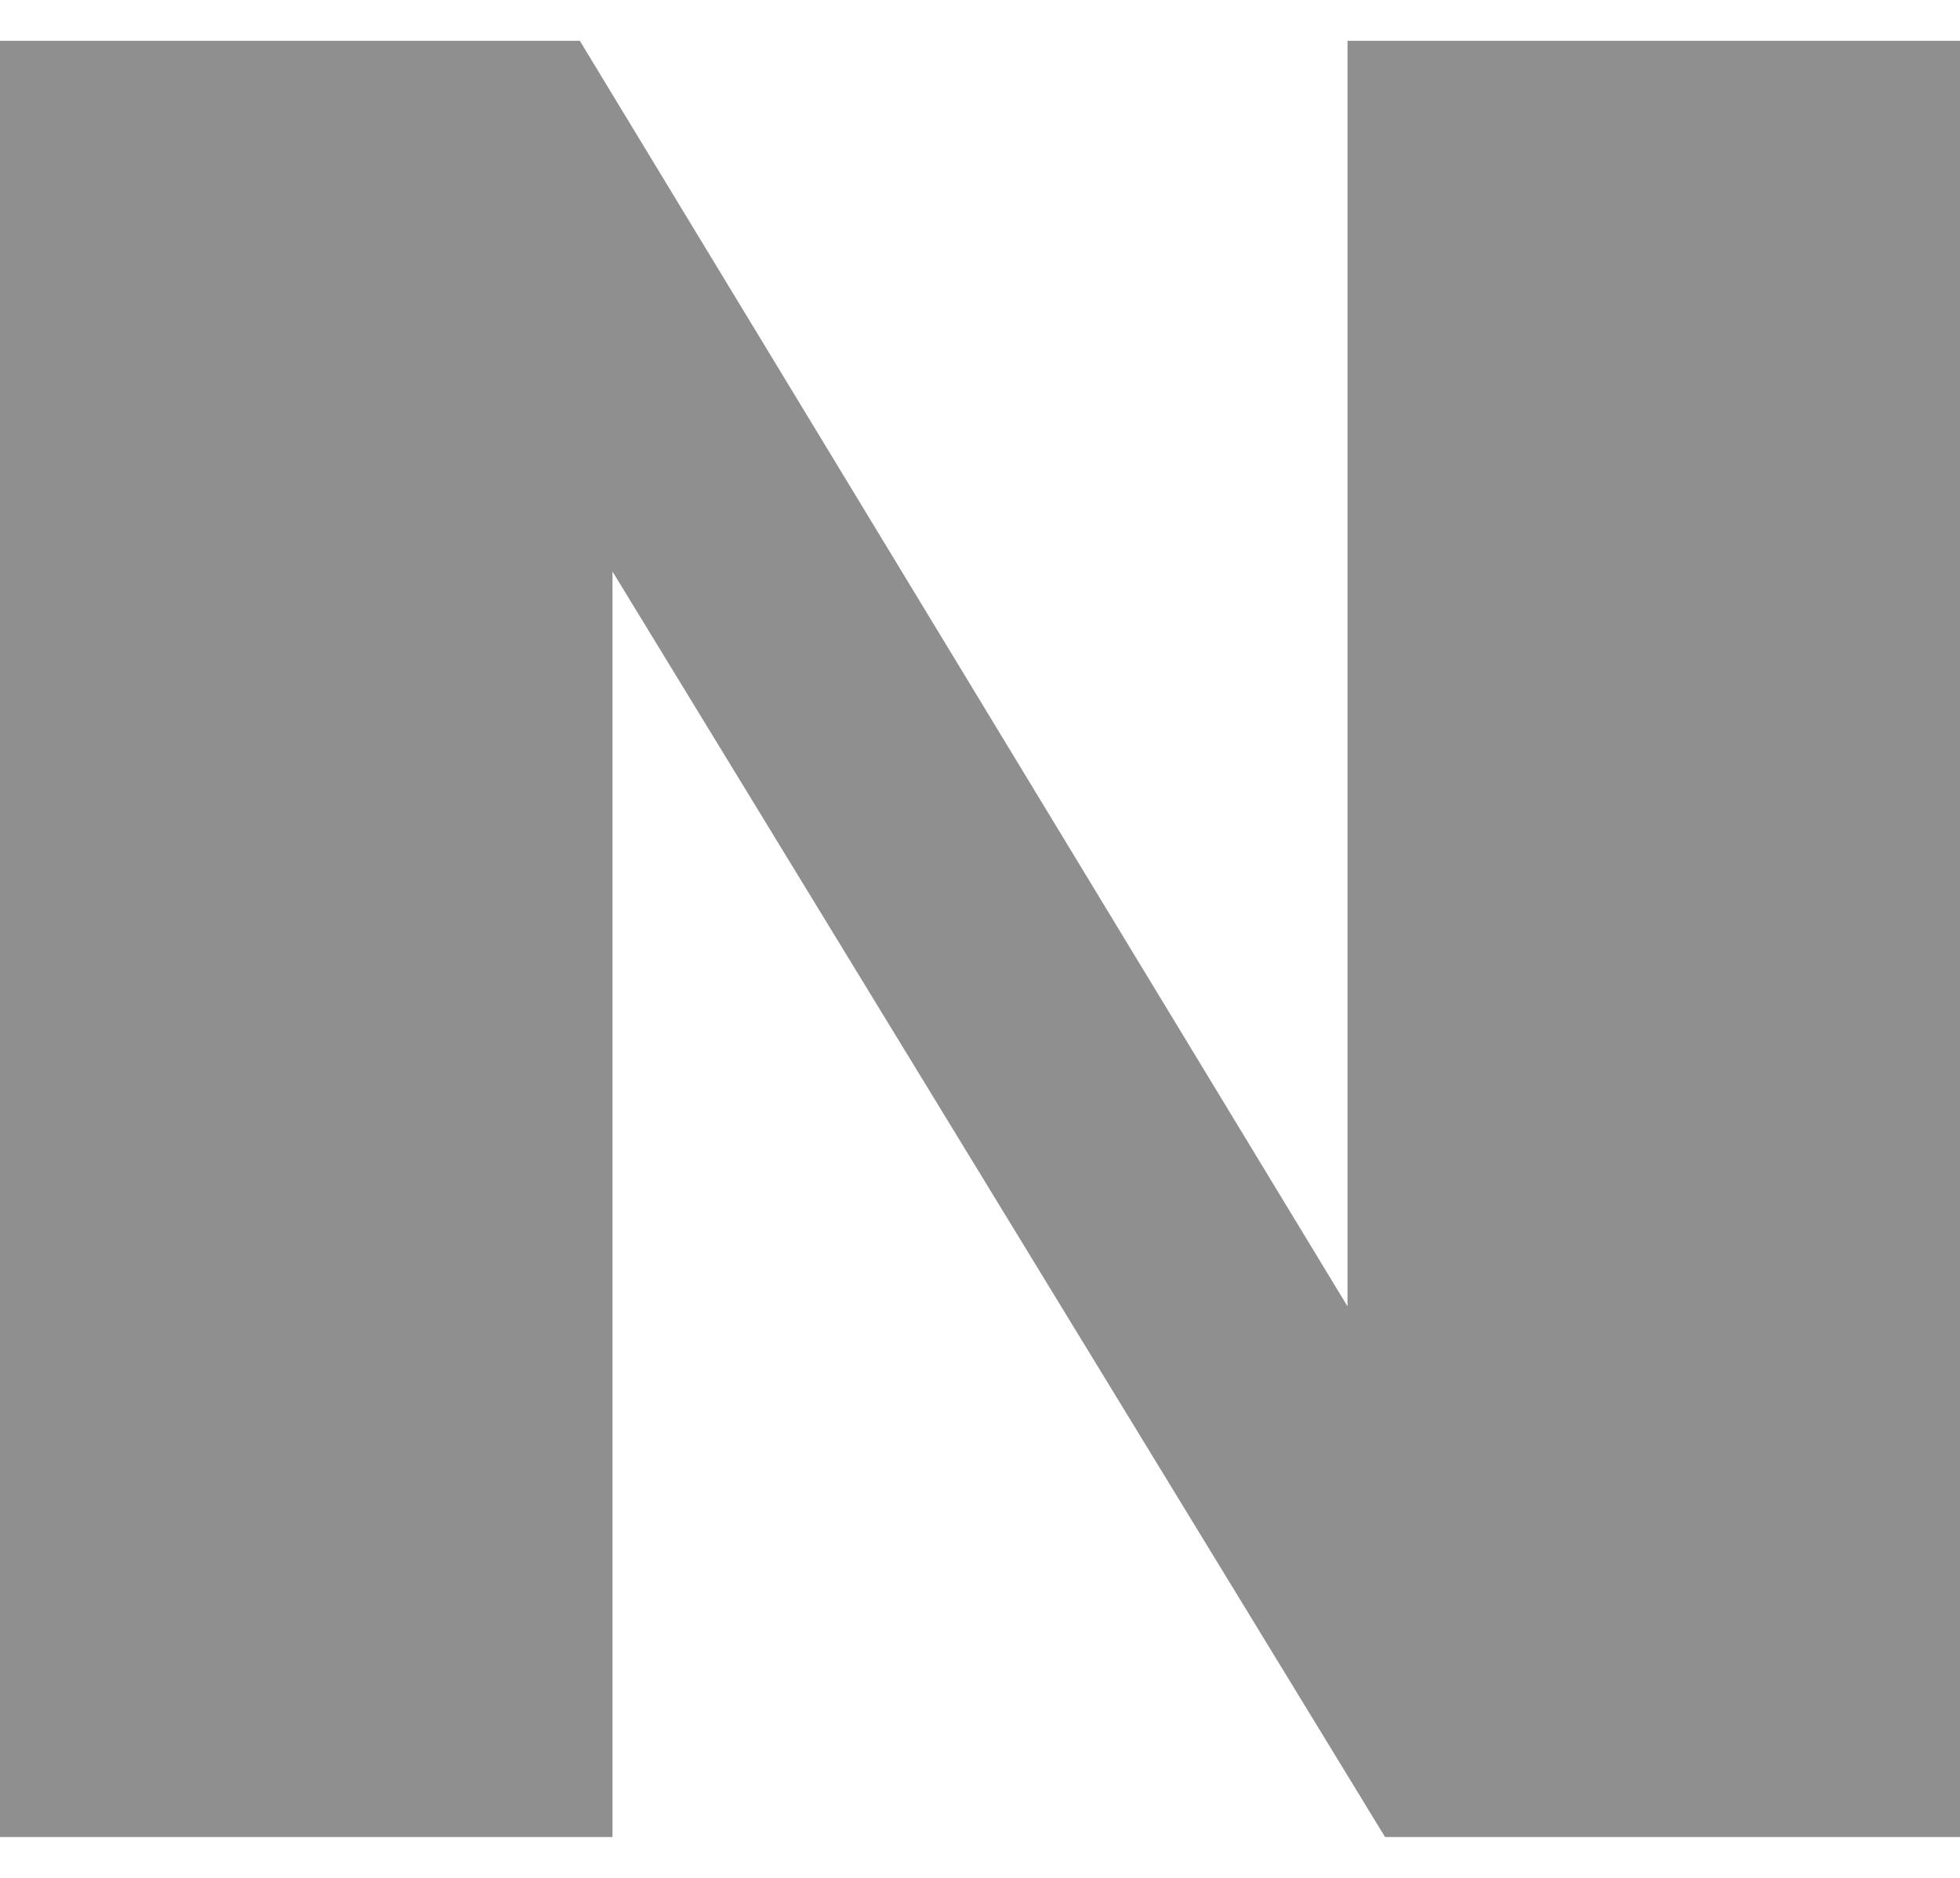 ﻿<?xml version="1.0" encoding="utf-8"?>
<svg version="1.1" xmlns:xlink="http://www.w3.org/1999/xlink" width="48px" height="46px" xmlns="http://www.w3.org/2000/svg">
  <defs>
    <pattern id="BGPattern" patternUnits="userSpaceOnUse" alignment="0 0" imageRepeat="None" />
    <mask fill="white" id="Clip7193">
      <path d="M 0 45  L 0 1  L 14.2 1  L 33 32  L 33 1  L 48 1  L 48 45  L 33.92 45  L 15 14  L 15 45  L 0 45  Z " fill-rule="evenodd" />
    </mask>
  </defs>
  <g>
    <path d="M 0 45  L 0 1  L 14.2 1  L 33 32  L 33 1  L 48 1  L 48 45  L 33.92 45  L 15 14  L 15 45  L 0 45  Z " fill-rule="nonzero" fill="rgba(143, 143, 143, 1)" stroke="none" class="fill" />
    <path d="M 0 45  L 0 1  L 14.2 1  L 33 32  L 33 1  L 48 1  L 48 45  L 33.92 45  L 15 14  L 15 45  L 0 45  Z " stroke-width="0" stroke-dasharray="0" stroke="rgba(255, 255, 255, 0)" fill="none" class="stroke" mask="url(#Clip7193)" />
  </g>
</svg>